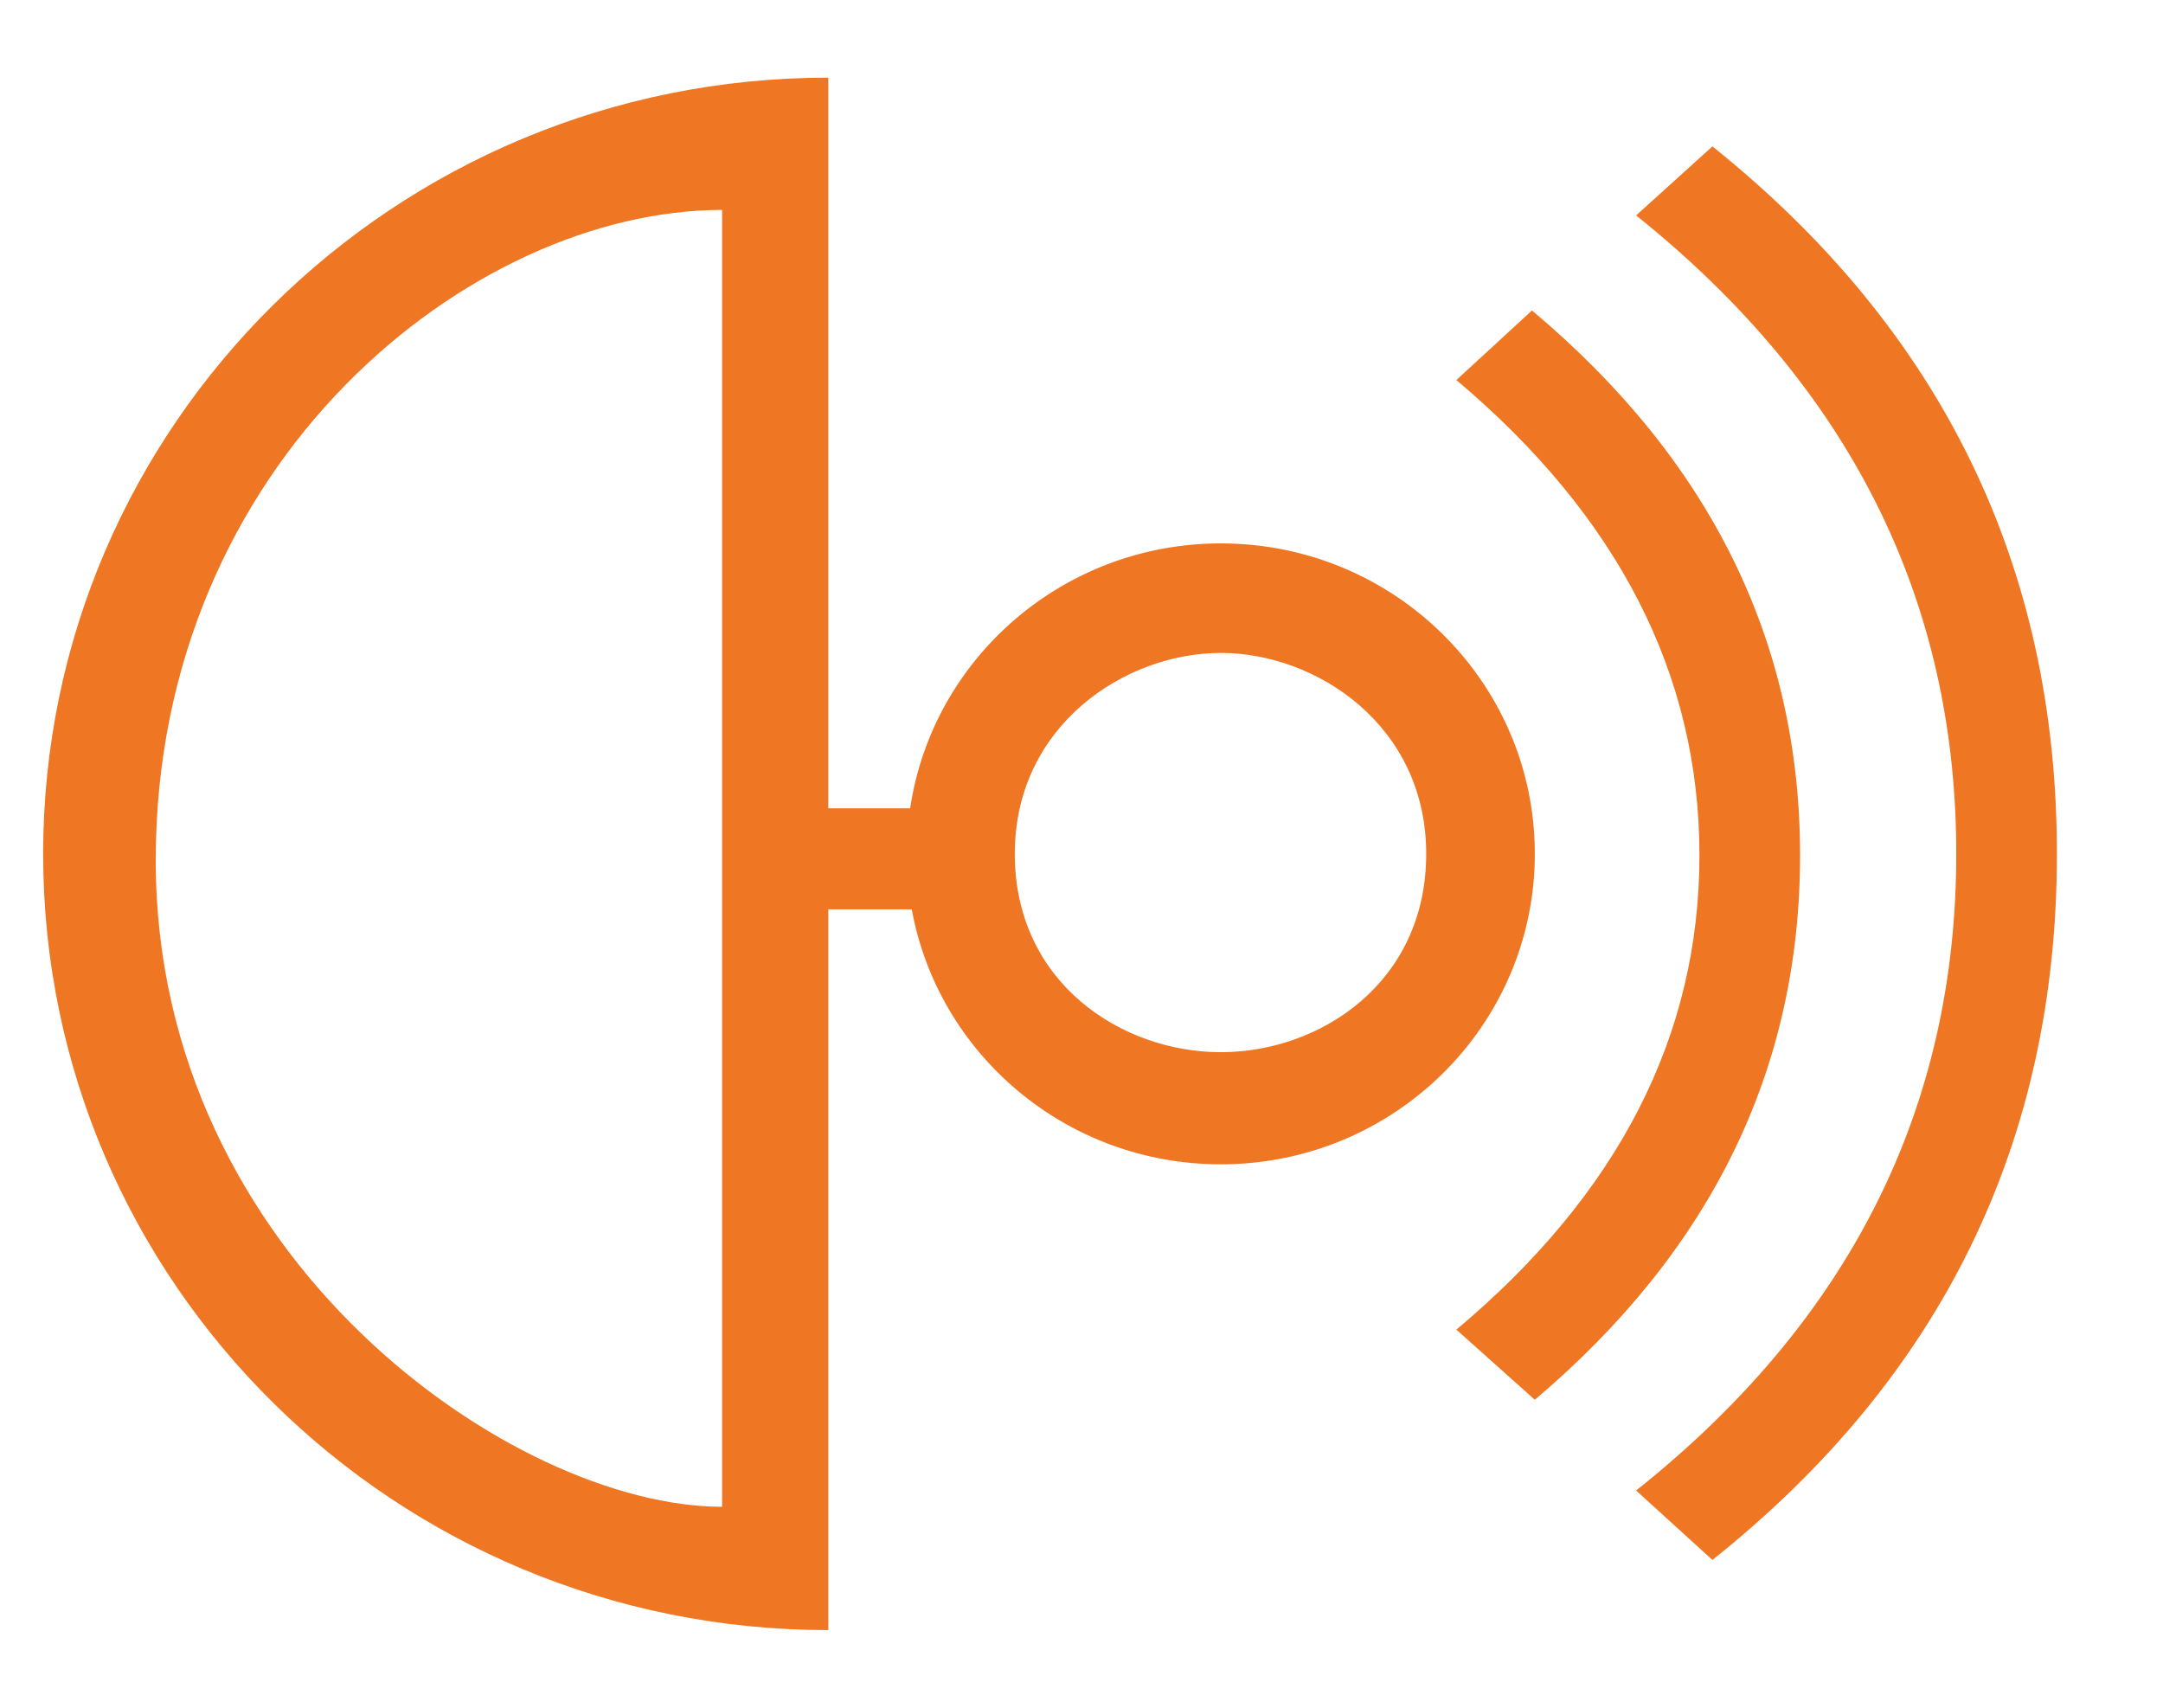 <?xml version="1.0" encoding="UTF-8"?>
<svg width="19px" height="15px" viewBox="0 0 19 15" version="1.1" xmlns="http://www.w3.org/2000/svg" xmlns:xlink="http://www.w3.org/1999/xlink">
    <!-- Generator: Sketch 52.3 (67297) - http://www.bohemiancoding.com/sketch -->
    <title>icon-antenna</title>
    <desc>Created with Sketch.</desc>
    <g id="WEB-CentricView-3.0---VSAT-WebApp-Version" stroke="none" stroke-width="1" fill="none" fill-rule="evenodd">
        <g id="antena" transform="translate(-1, 0)" fill="#EF7622">
            <g id="Combined-Shape" transform="translate(1.379, 0.682)">
                <path d="M6.897,7.305 L6.897,13.636 C3.088,13.636 -1.97353245e-12,10.584 -1.97353245e-12,6.818 C-1.97353245e-12,3.053 3.088,0 6.897,0 L6.897,6.418 L7.616,6.418 C7.811,5.102 8.959,4.091 10.345,4.091 C11.868,4.091 13.103,5.312 13.103,6.818 C13.103,8.324 11.868,9.545 10.345,9.545 C8.989,9.545 7.862,8.579 7.63,7.305 L6.897,7.305 Z M10.345,8.56 C11.22,8.56 12.149,7.948 12.149,6.818 C12.149,5.689 11.184,5.053 10.345,5.053 C9.505,5.053 8.535,5.689 8.535,6.818 C8.535,7.948 9.47,8.56 10.345,8.56 Z M12.414,2.656 L13.078,2.045 C14.648,3.363 15.433,4.959 15.433,6.831 C15.433,8.703 14.657,10.297 13.103,11.613 L12.414,10.997 C13.837,9.804 14.549,8.415 14.549,6.831 C14.549,5.246 13.837,3.855 12.414,2.656 Z M13.993,1.21 L14.663,0.604 C16.68,2.22 17.689,4.292 17.689,6.818 C17.689,9.345 16.68,11.412 14.663,13.02 L13.993,12.41 C15.868,10.918 16.805,9.054 16.805,6.818 C16.805,4.583 15.868,2.713 13.993,1.21 Z M5.964,12.553 L5.964,1.162 C3.758,1.162 0.989,3.373 0.989,6.876 C0.989,10.379 4.138,12.553 5.964,12.553 Z" fill-rule="nonzero"></path>
            </g>
        </g>
    </g>
</svg>